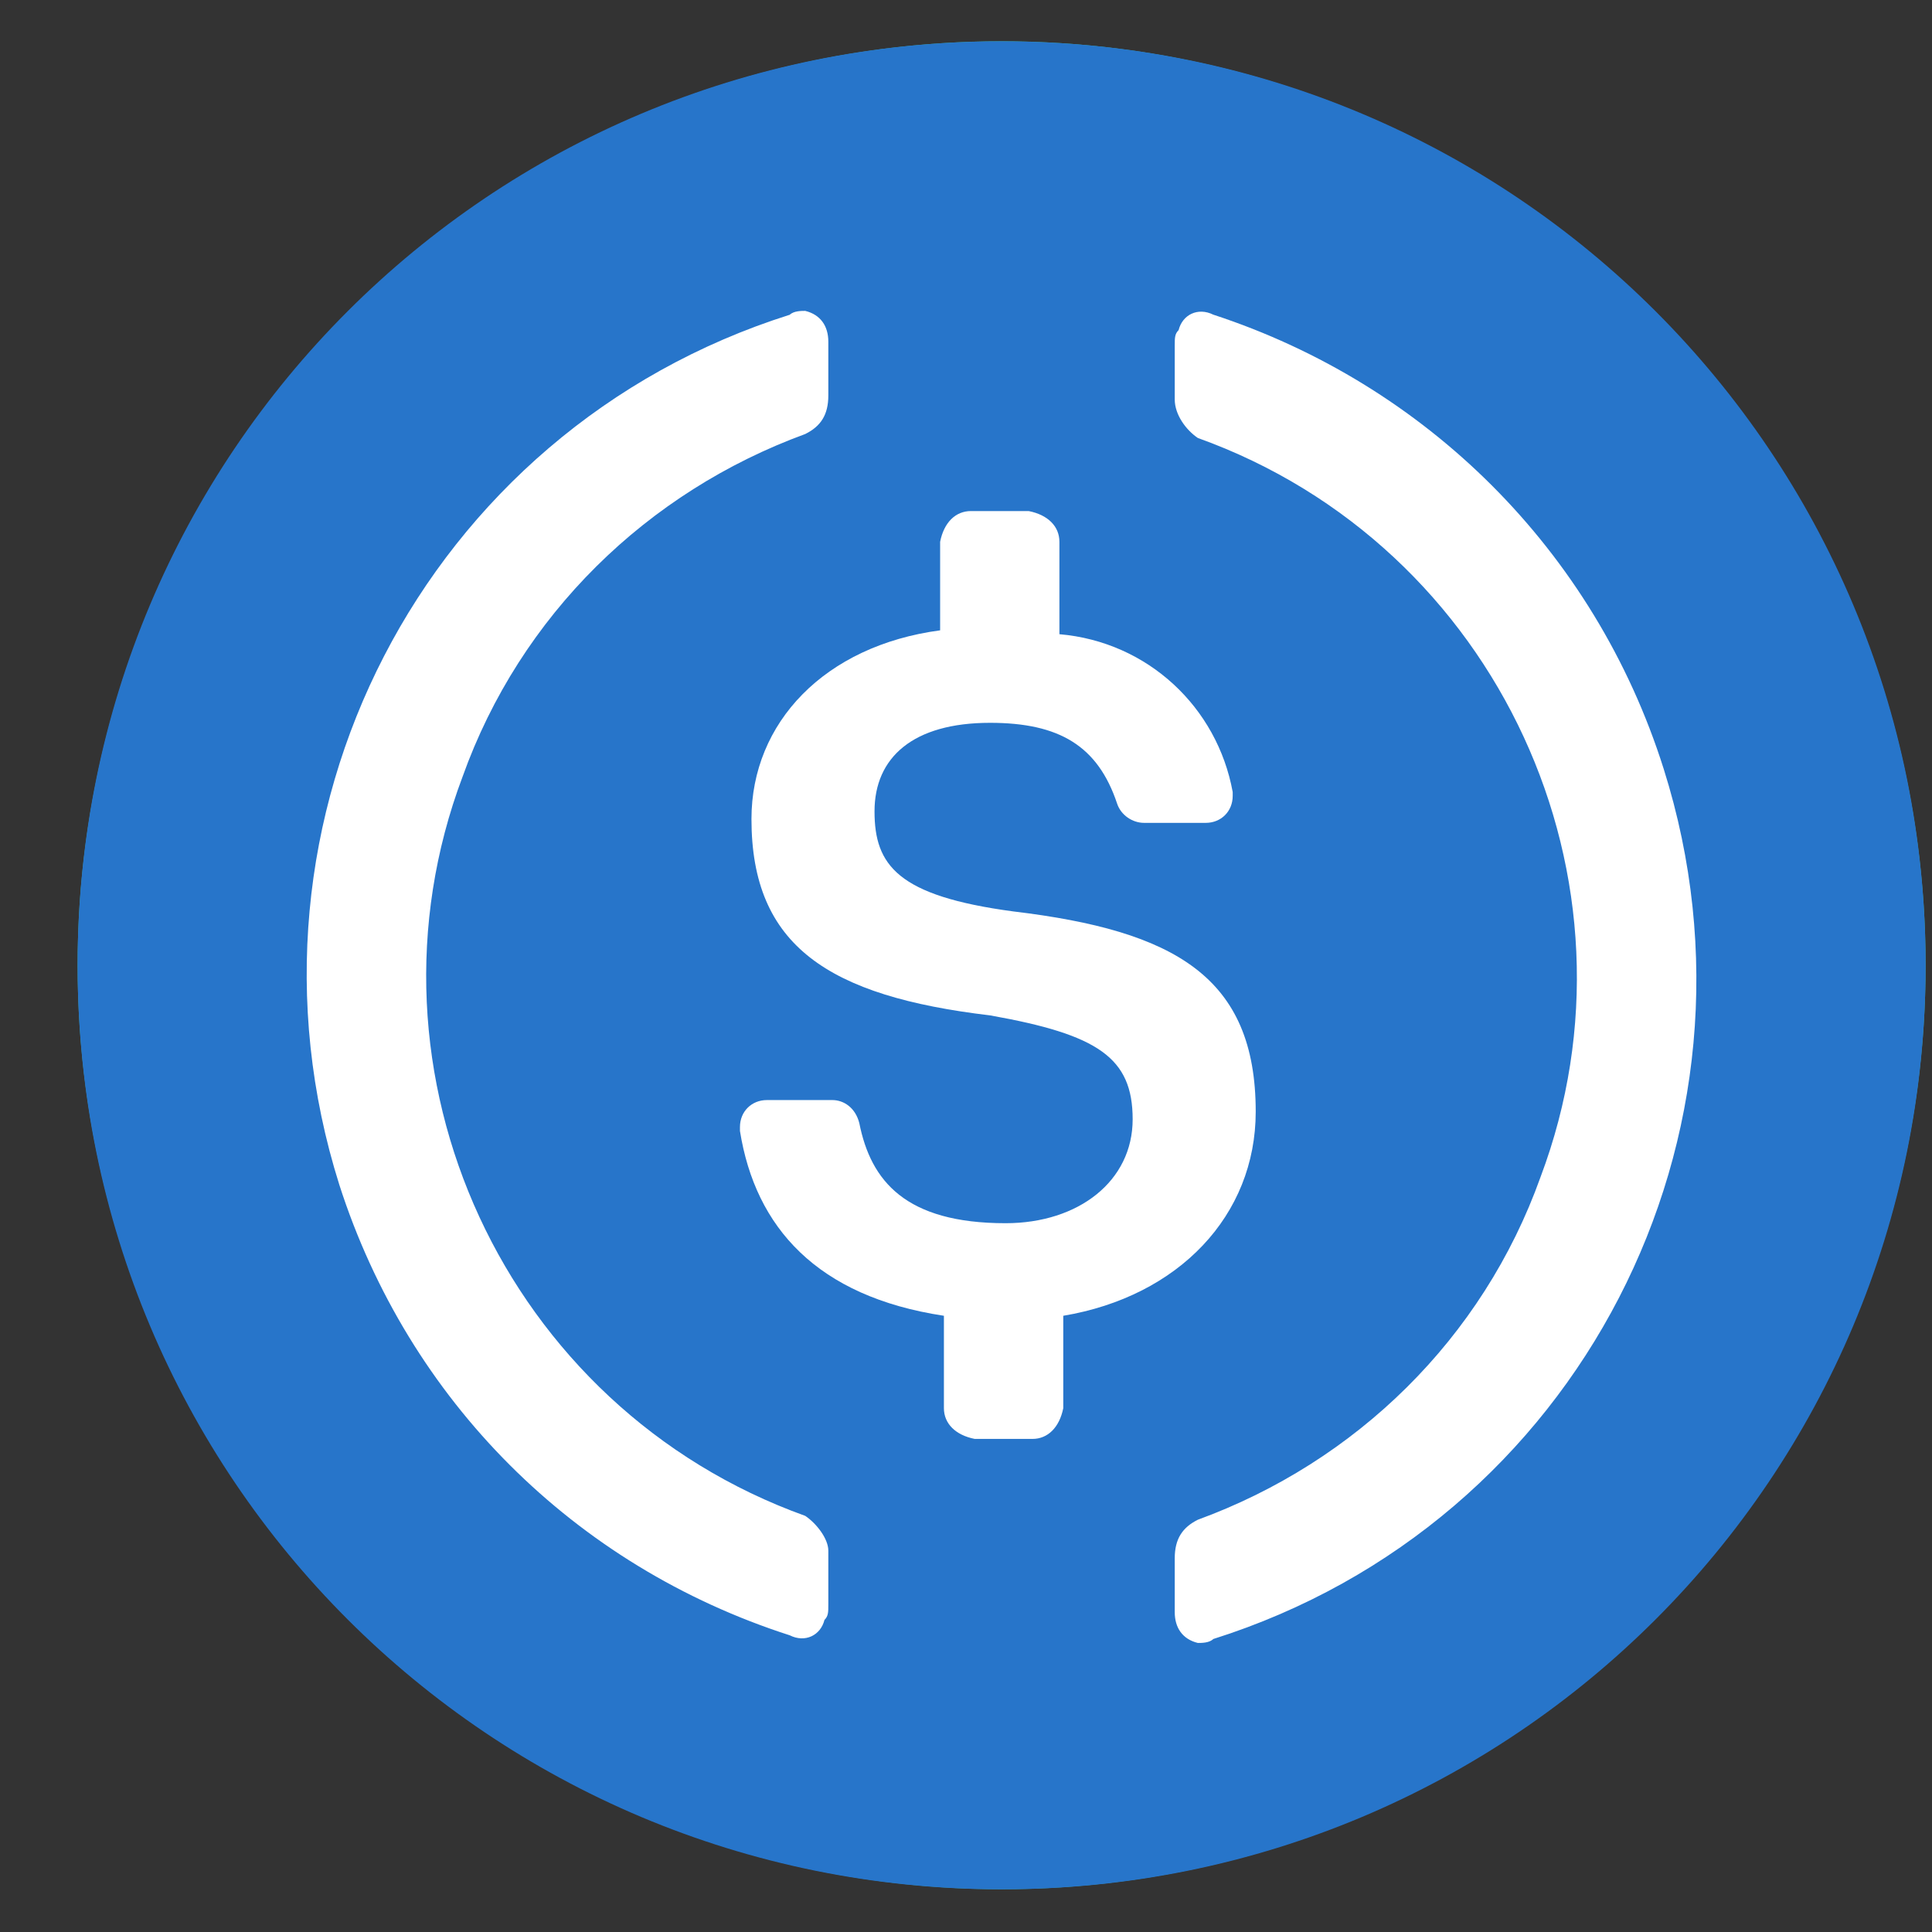 <svg width="23" height="23" viewBox="0 0 23 23" fill="none" xmlns="http://www.w3.org/2000/svg">
<rect x="0" y="0" width="23" height="23" fill="#333333" stroke="none"/>
<circle cx="11.924" cy="11.491" r="11" fill="#3DBAA2"/>
<path d="M11.924 22.492C18.02 22.492 22.924 17.589 22.924 11.492C22.924 5.396 18.02 0.492 11.924 0.492C5.828 0.492 0.924 5.396 0.924 11.492C0.924 17.589 5.828 22.492 11.924 22.492Z" fill="#2775CA"/>
<path d="M14.949 13.234C14.949 11.63 13.986 11.08 12.061 10.85C10.686 10.666 10.411 10.3 10.411 9.659C10.411 9.017 10.87 8.605 11.786 8.605C12.611 8.605 13.07 8.88 13.299 9.567C13.345 9.705 13.482 9.796 13.62 9.796H14.354C14.537 9.796 14.675 9.659 14.675 9.475V9.429C14.491 8.42 13.666 7.641 12.612 7.55V6.45C12.612 6.266 12.475 6.129 12.246 6.084H11.559C11.375 6.084 11.237 6.221 11.192 6.45V7.504C9.817 7.687 8.946 8.604 8.946 9.75C8.946 11.262 9.862 11.859 11.787 12.088C13.071 12.316 13.484 12.591 13.484 13.325C13.484 14.059 12.842 14.562 11.971 14.562C10.78 14.562 10.367 14.059 10.23 13.371C10.184 13.188 10.046 13.096 9.909 13.096H9.13C8.946 13.096 8.809 13.234 8.809 13.417V13.464C8.992 14.61 9.725 15.435 11.237 15.664V16.764C11.237 16.947 11.375 17.085 11.604 17.13H12.291C12.475 17.13 12.612 16.992 12.658 16.764V15.664C14.031 15.434 14.949 14.471 14.949 13.234Z" fill="white"/>
<path d="M9.586 18.046C6.011 16.762 4.177 12.775 5.507 9.246C6.195 7.321 7.707 5.855 9.586 5.167C9.77 5.076 9.861 4.939 9.861 4.709V4.067C9.861 3.884 9.77 3.746 9.586 3.701C9.54 3.701 9.449 3.701 9.402 3.747C5.049 5.122 2.665 9.751 4.04 14.106C4.865 16.672 6.836 18.643 9.402 19.468C9.586 19.56 9.769 19.468 9.815 19.285C9.861 19.239 9.861 19.194 9.861 19.101V18.46C9.861 18.321 9.724 18.139 9.586 18.046ZM14.444 3.746C14.26 3.655 14.077 3.746 14.031 3.93C13.985 3.976 13.985 4.021 13.985 4.114V4.755C13.985 4.939 14.122 5.121 14.26 5.214C17.835 6.497 19.669 10.485 18.339 14.014C17.651 15.939 16.139 17.405 14.26 18.092C14.076 18.184 13.985 18.321 13.985 18.551V19.192C13.985 19.376 14.076 19.514 14.26 19.559C14.306 19.559 14.397 19.559 14.444 19.512C18.797 18.137 21.181 13.509 19.806 9.154C18.981 6.542 16.965 4.571 14.444 3.746Z" fill="white"/>
</svg>
